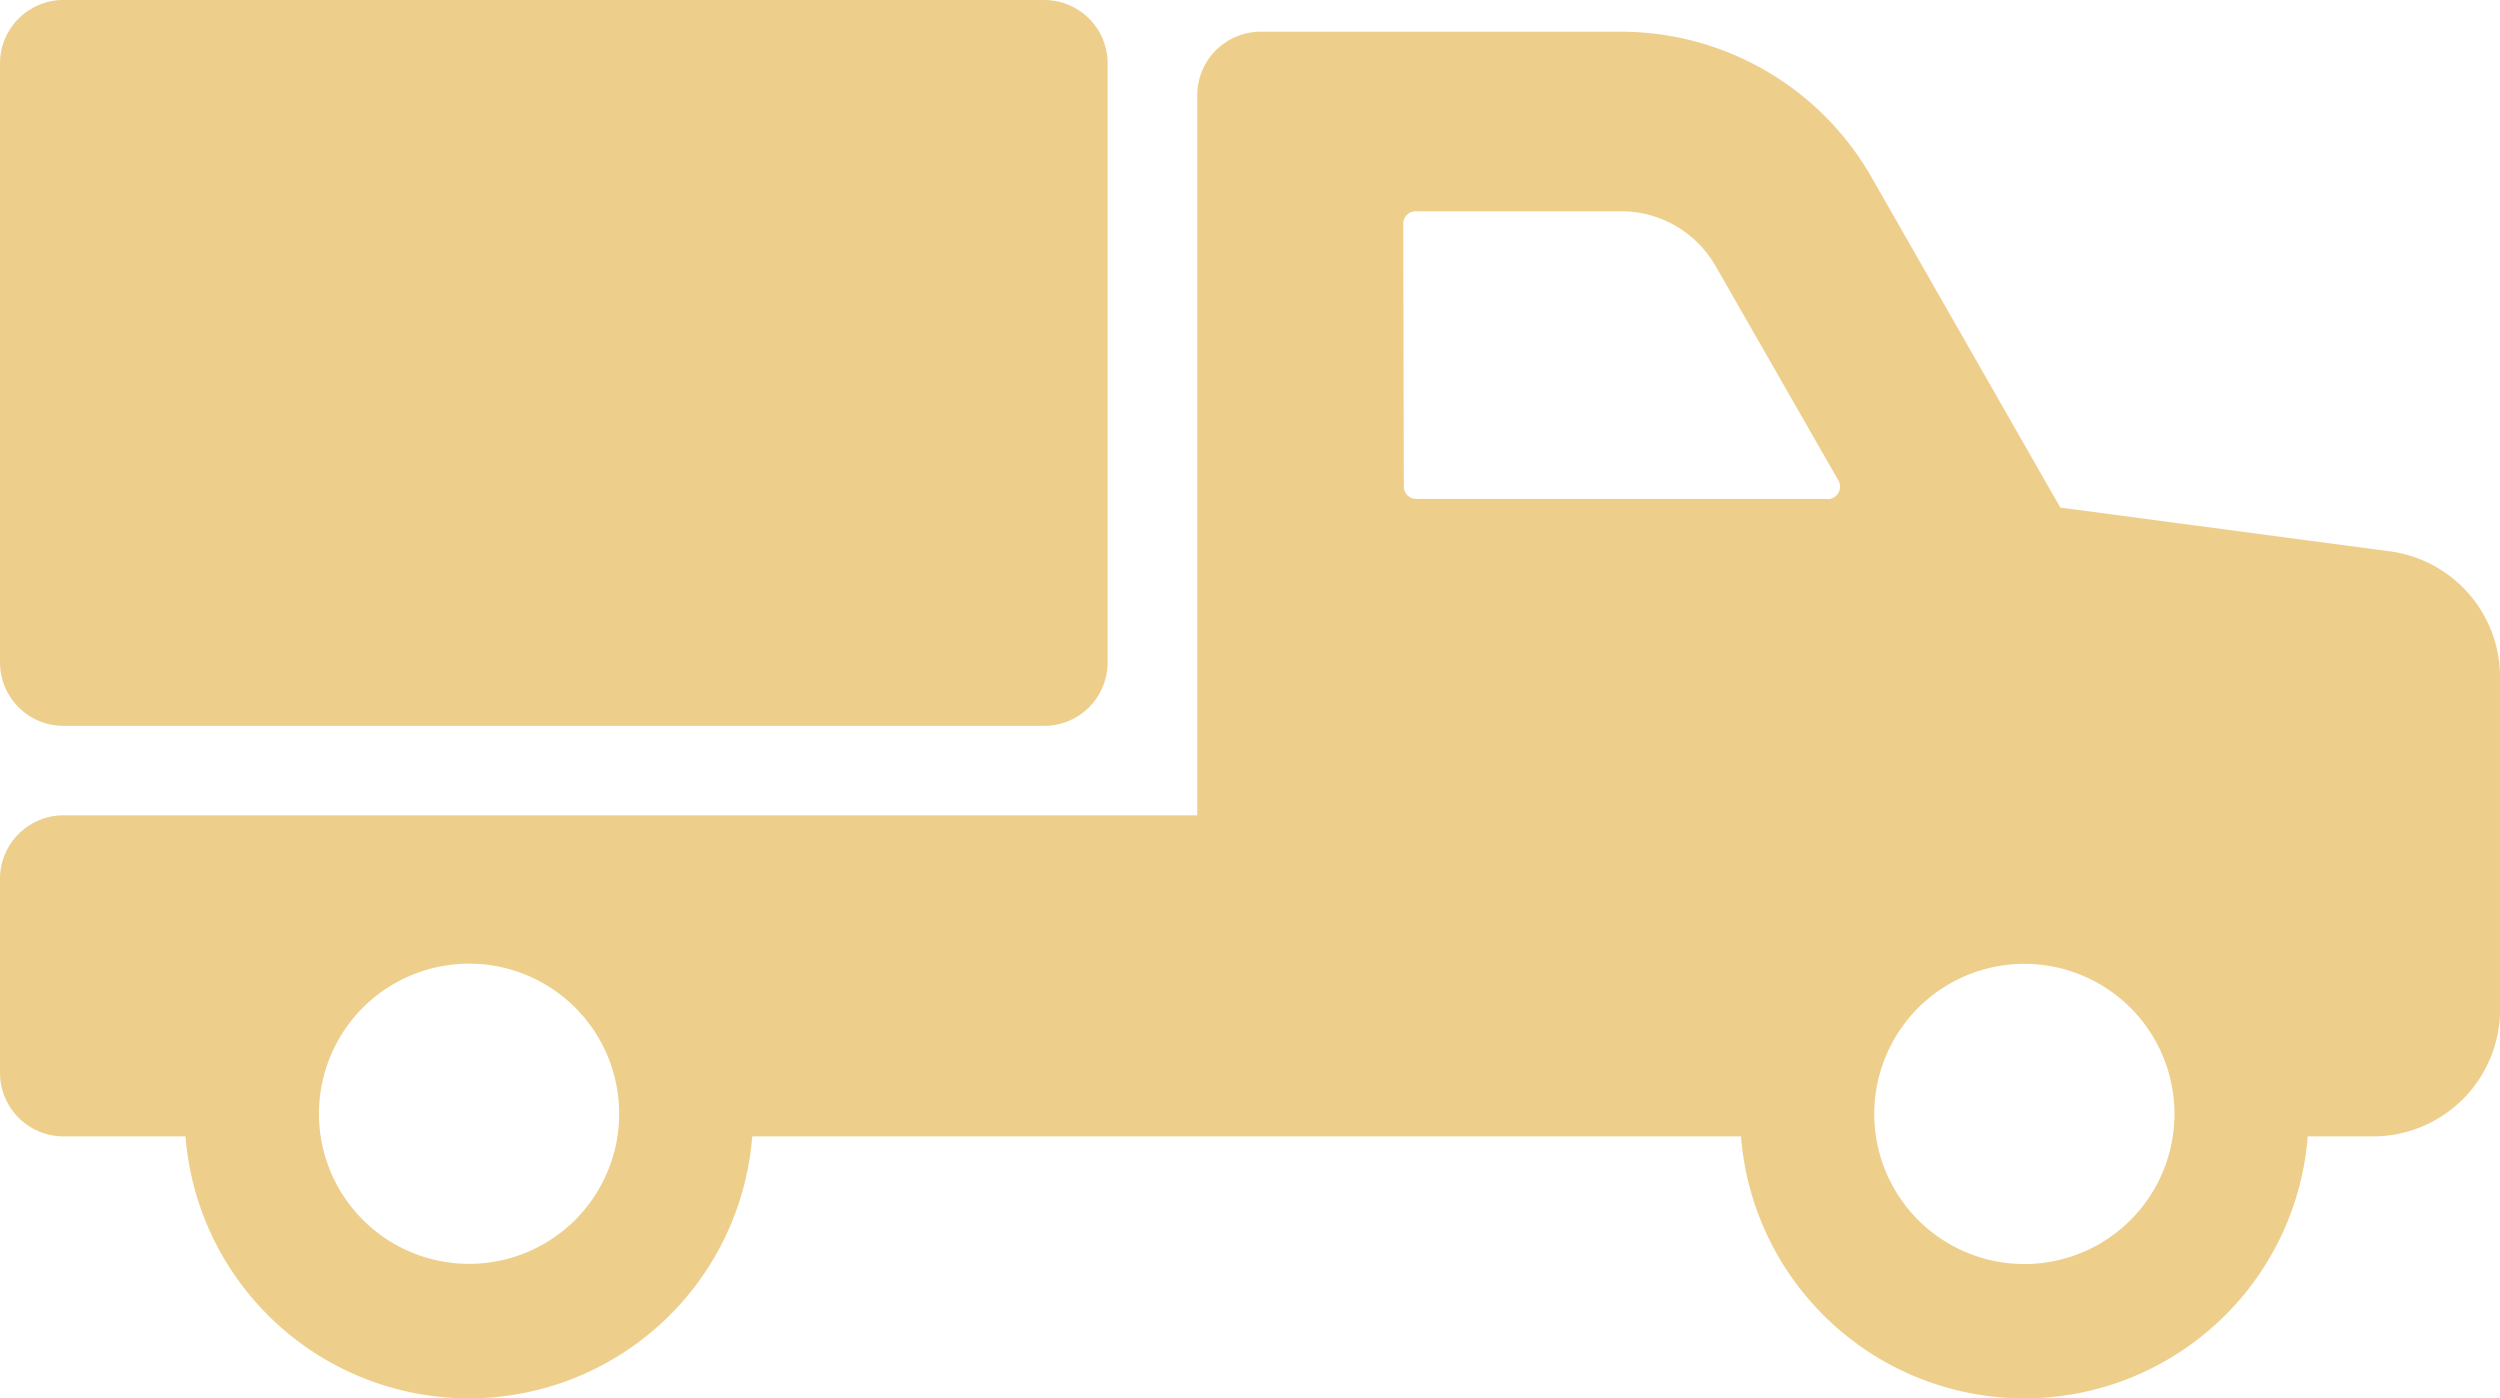 <svg id="Component_1_1" data-name="Component 1 – 1" xmlns="http://www.w3.org/2000/svg" xmlns:xlink="http://www.w3.org/1999/xlink" width="39.973" height="22.356" viewBox="0 0 39.973 22.356">
  <defs>
    <clipPath id="clip-path">
      <rect id="Rectangle_1" data-name="Rectangle 1" width="39.973" height="22.356" transform="translate(0 0)" fill="none"/>
    </clipPath>
  </defs>
  <g id="Group_1" data-name="Group 1" transform="translate(0 0)" clip-path="url(#clip-path)">
    <path id="Path_1" data-name="Path 1" d="M38.216,8.816l-5.273-.7L29.918,2.823A4.616,4.616,0,0,0,25.923.507H20.156a1.016,1.016,0,0,0-1.013,1.017V13.036H1.017A1.017,1.017,0,0,0,0,14.053v3.1a1.017,1.017,0,0,0,1.017,1.017H2.966a4.545,4.545,0,0,0,9.062,0H27.837a4.545,4.545,0,0,0,9.062,0h1.045a2.031,2.031,0,0,0,2.03-2.03V10.828a2.03,2.03,0,0,0-1.758-2.012M7.5,20.208a2.4,2.4,0,1,1,2.4-2.4,2.4,2.4,0,0,1-2.4,2.4m21.72-12.23H22.646a.2.2,0,0,1-.2-.2l-.009-4.2a.2.2,0,0,1,.2-.2h3.286a1.74,1.74,0,0,1,1.507.874l1.964,3.429a.2.2,0,0,1-.177.3m3.151,12.23a2.4,2.4,0,1,1,2.4-2.4,2.4,2.4,0,0,1-2.4,2.4" fill="#edcf8b"/>
    <path id="Path_2" data-name="Path 2" d="M17.71,10.591V1.015A1.014,1.014,0,0,0,16.695,0H1.015A1.014,1.014,0,0,0,0,1.015v9.576a1.015,1.015,0,0,0,1.015,1.015h15.68a1.015,1.015,0,0,0,1.015-1.015" fill="#edcf8b"/>
  </g>
</svg>
